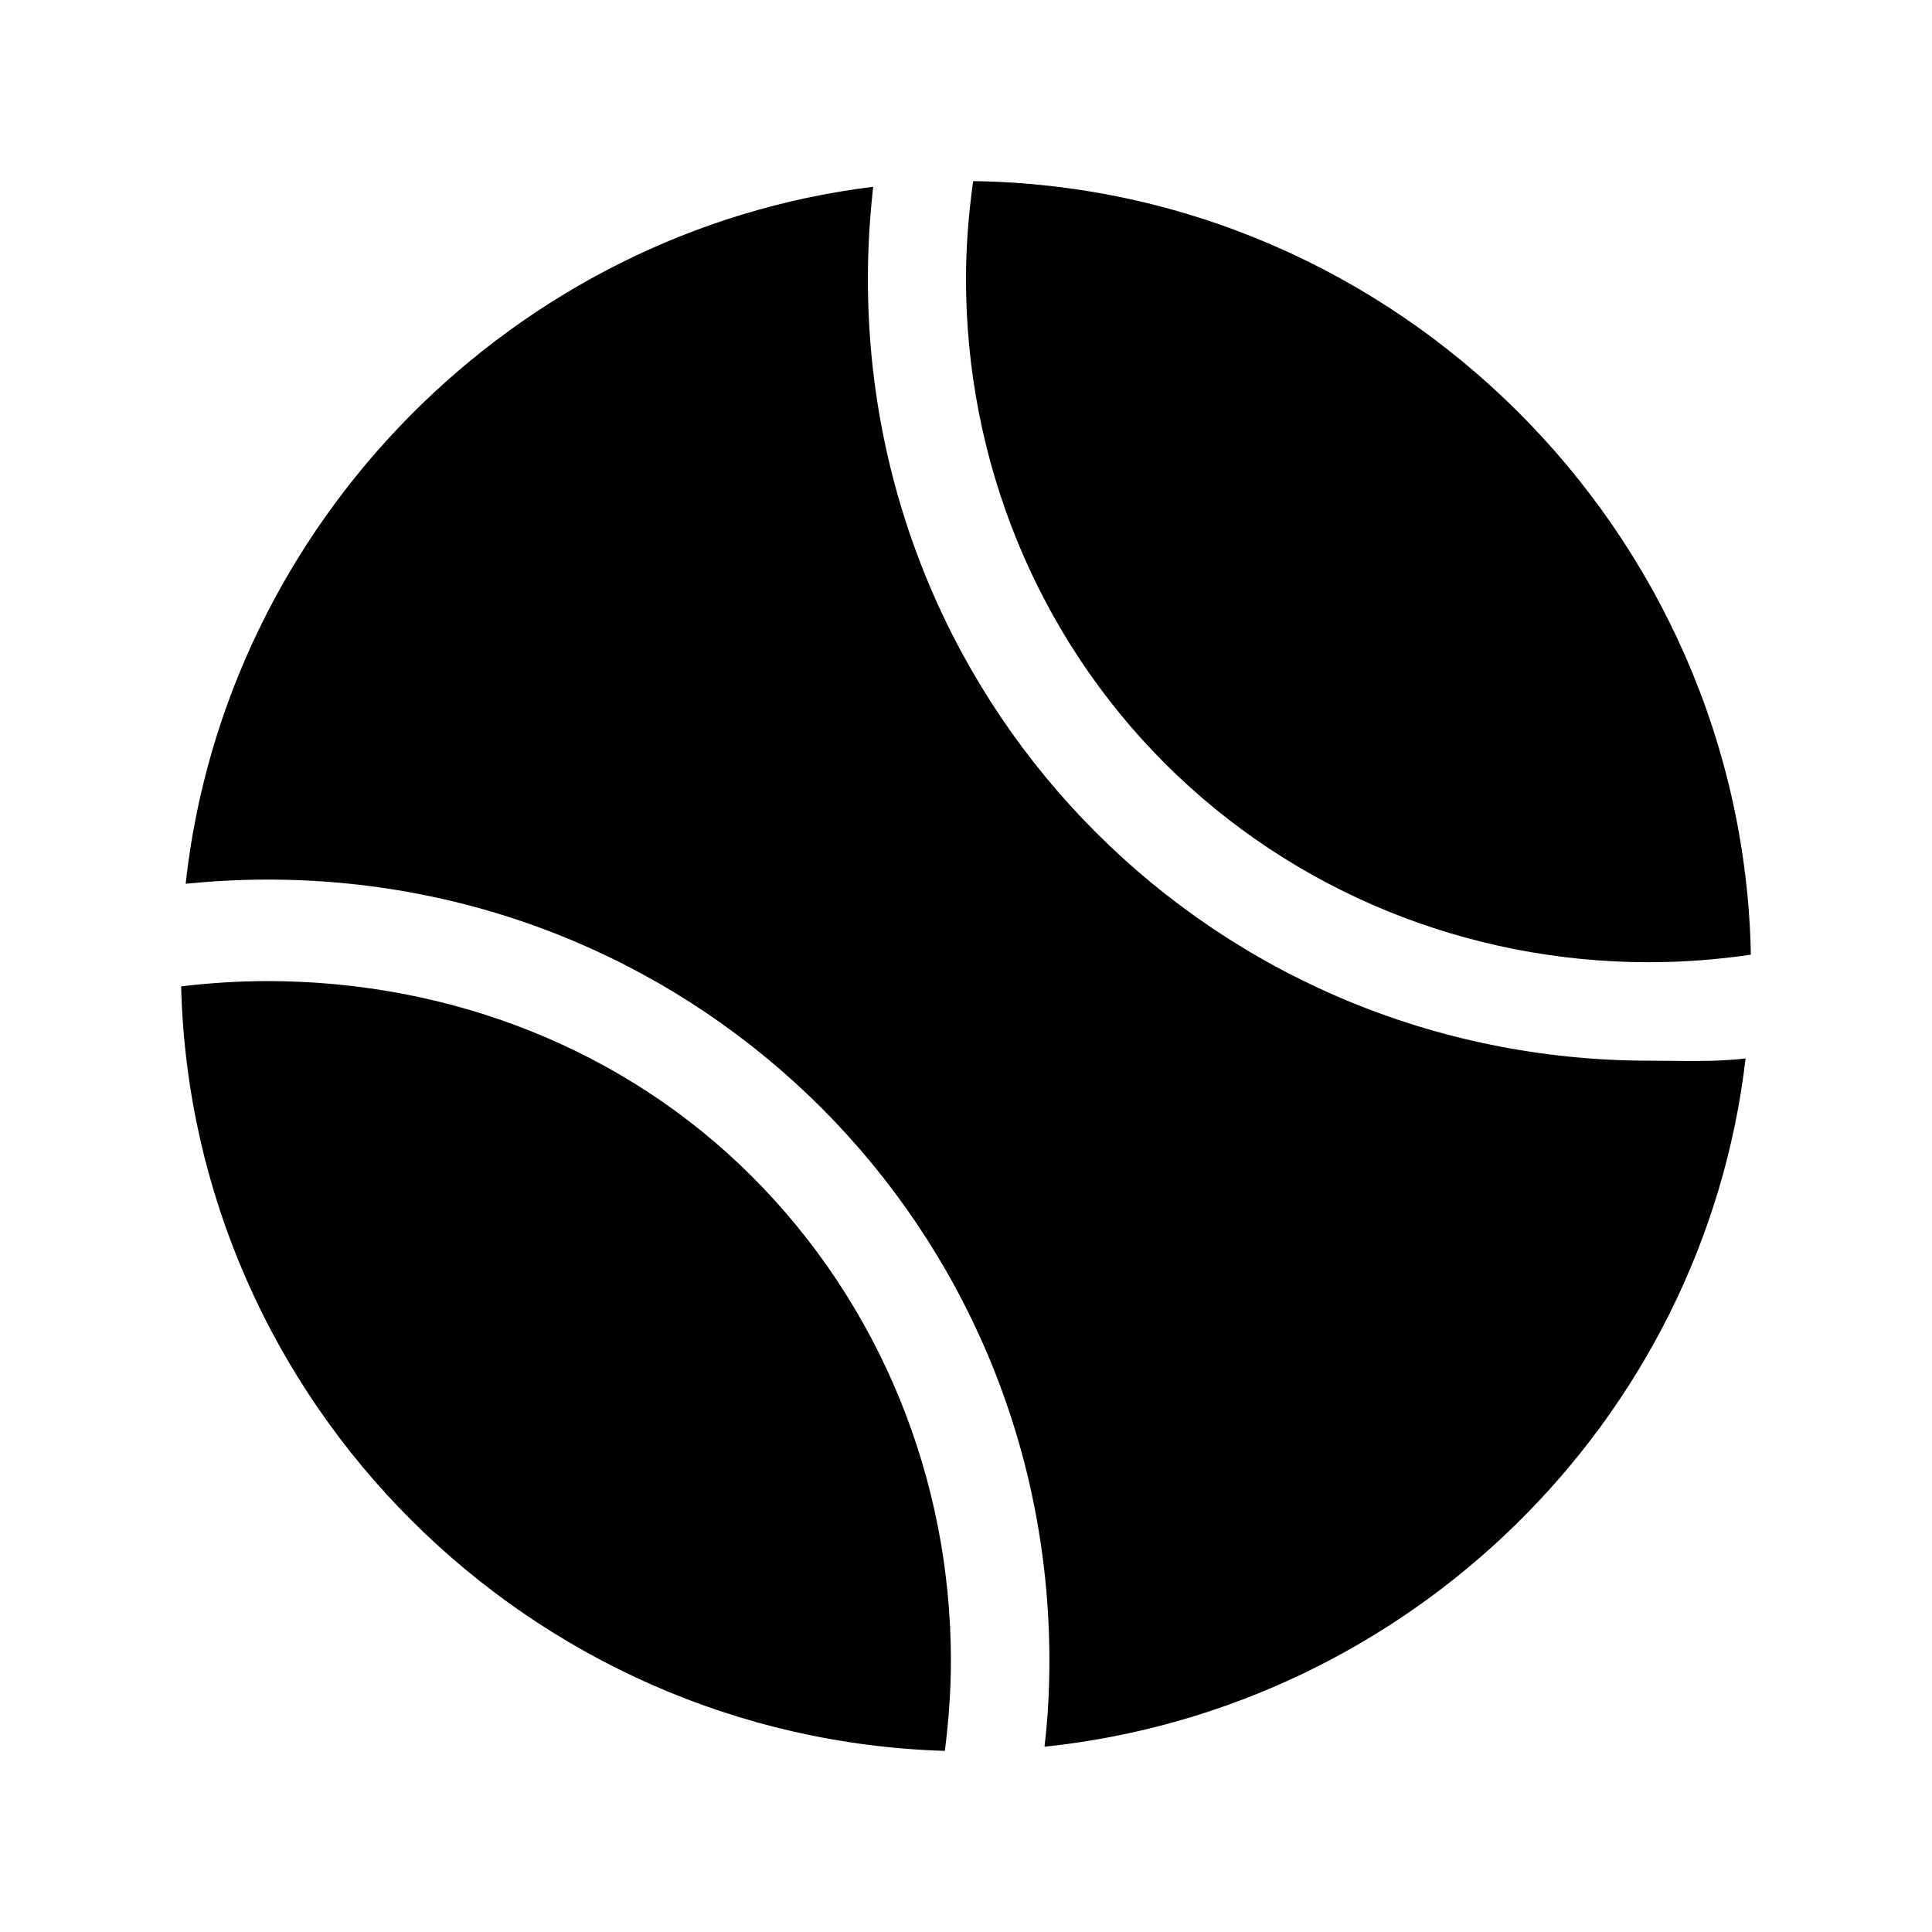 <?xml version="1.0" standalone="no"?><!DOCTYPE svg PUBLIC "-//W3C//DTD SVG 1.1//EN" "http://www.w3.org/Graphics/SVG/1.1/DTD/svg11.dtd"><svg t="1598096986019" class="icon" viewBox="0 0 1024 1024" version="1.1" xmlns="http://www.w3.org/2000/svg" p-id="29252" xmlns:xlink="http://www.w3.org/1999/xlink" width="200" height="200"><defs><style type="text/css"></style></defs><path d="M500.8 928c2-15.8 3.2-31.8 3.2-47.8 0-96.2-37.4-188.6-105.4-256.6S238 520 141.8 520c-15.4 0-30.8 1-45.8 2.8 5.6 220.6 184.6 398.6 404.8 405.2z" p-id="29253"></path><path d="M460 148c0-16.6 1-32.8 2.8-49-190.6 23.4-343.4 178-364.4 369.4 14.4-1.4 28.8-2.2 43.6-2.2 229.8 0 414.2 184.4 414.2 414 0 15.4-0.8 30.6-2.6 45.6 193.2-20.2 349.2-172.4 371.6-364.8-16.8 2-33.8 1.2-51 1.2C644.2 562 460 377.8 460 148z" p-id="29254"></path><path d="M617.4 404.6c68 68 160.4 105.4 256.6 105.4 18.2 0 36.2-1.4 54-4-4.4-224-187.8-407-412.2-410-2.4 17-3.8 34.4-3.8 52 0 96.2 37.4 188.6 105.4 256.6zM464 98.6z" p-id="29255"></path></svg>